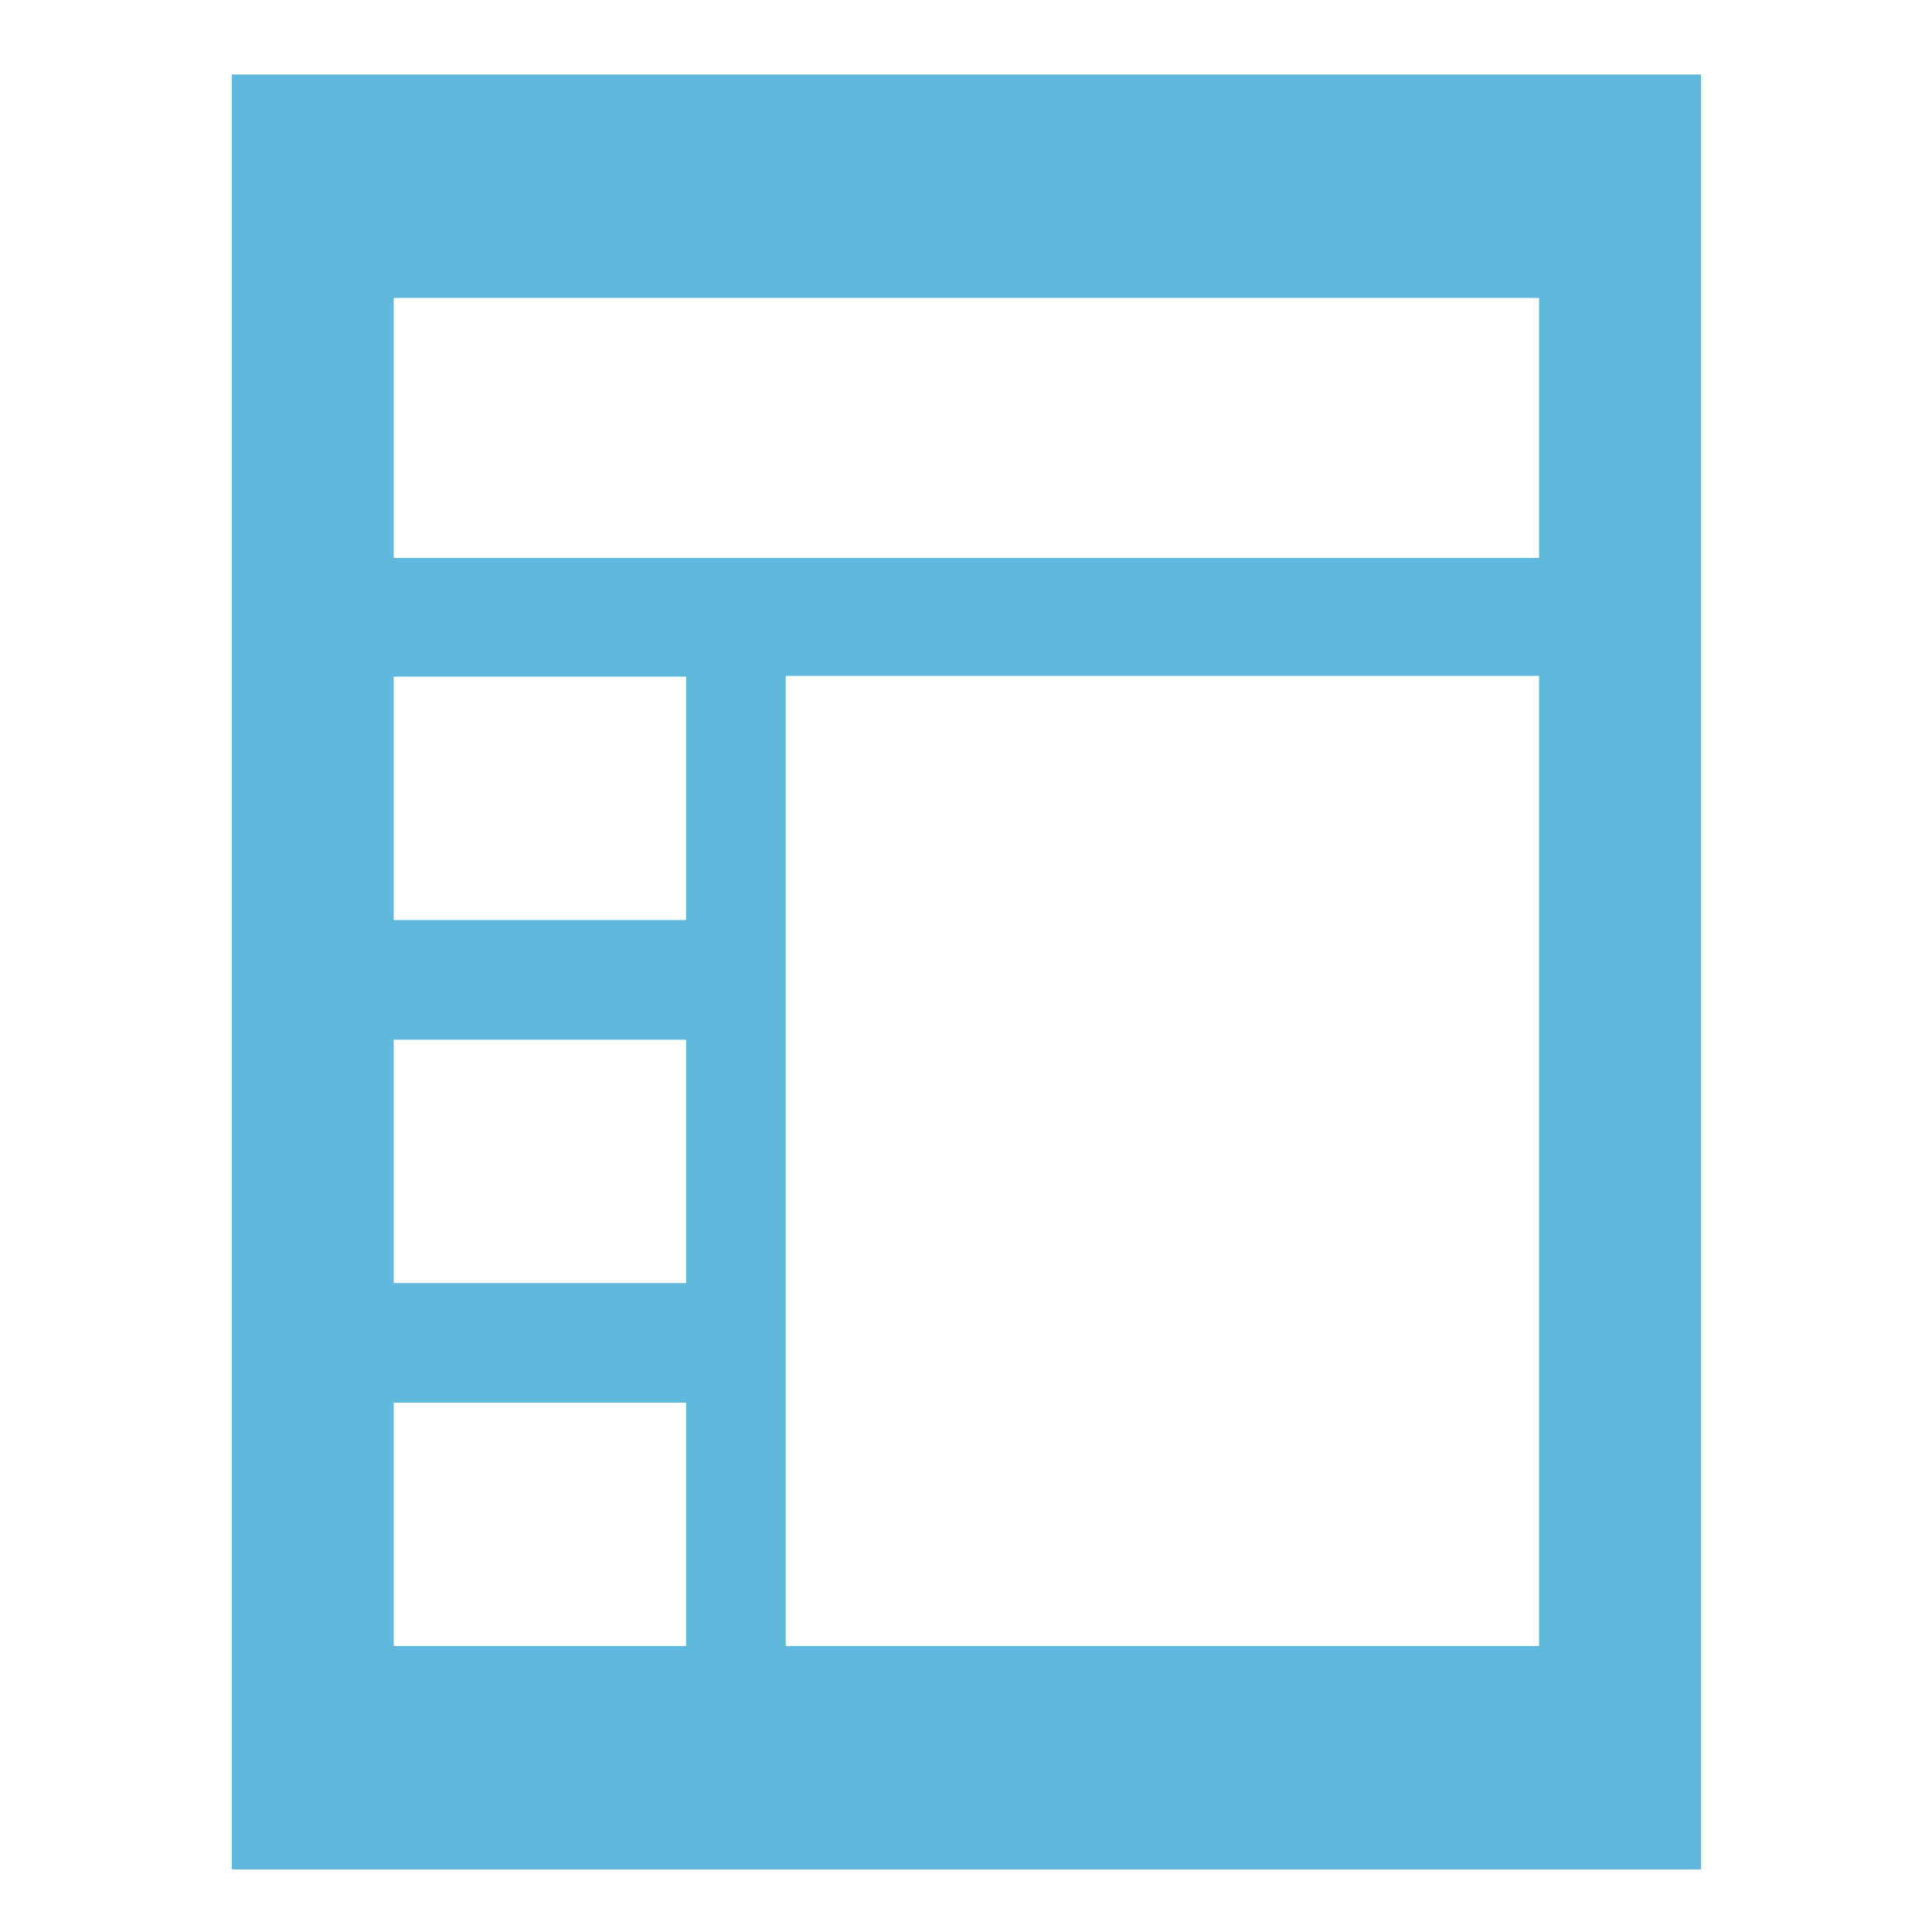 <?xml version="1.0" encoding="UTF-8" standalone="no"?>
<svg
	xmlns="http://www.w3.org/2000/svg"
	viewBox="0 0 128 128"
>
	<path
		d="M15.353 4.937C15.353 4.937 15.353 123.854 15.353 123.854C15.353 123.854 112.699 123.854 112.699 123.854C112.699 123.854 112.699 4.937 112.699 4.937C112.699 4.937 15.353 4.937 15.353 4.937M26.083 19.74C26.083 19.74 101.968 19.74 101.968 19.74C101.968 19.74 101.968 36.964 101.968 36.964C101.968 36.964 26.083 36.964 26.083 36.964C26.083 36.964 26.083 19.74 26.083 19.74M52.057 44.778C52.057 44.778 101.968 44.778 101.968 44.778C101.968 44.778 101.968 109.051 101.968 109.051C101.968 109.051 52.057 109.051 52.057 109.051C52.057 109.051 52.057 44.778 52.057 44.778M26.083 44.832C26.083 44.832 45.454 44.832 45.454 44.832C45.454 44.832 45.454 60.956 45.454 60.956C45.454 60.956 26.083 60.956 26.083 60.956C26.083 60.956 26.083 44.832 26.083 44.832M26.083 68.88C26.083 68.88 45.454 68.88 45.454 68.88C45.454 68.88 45.454 85.004 45.454 85.004C45.454 85.004 26.083 85.004 26.083 85.004C26.083 85.004 26.083 68.88 26.083 68.88M26.083 92.928C26.083 92.928 45.454 92.928 45.454 92.928C45.454 92.928 45.454 109.051 45.454 109.051C45.454 109.051 26.083 109.051 26.083 109.051C26.083 109.051 26.083 92.928 26.083 92.928"
		style="fill:#61b8dd"
	/>
</svg>
